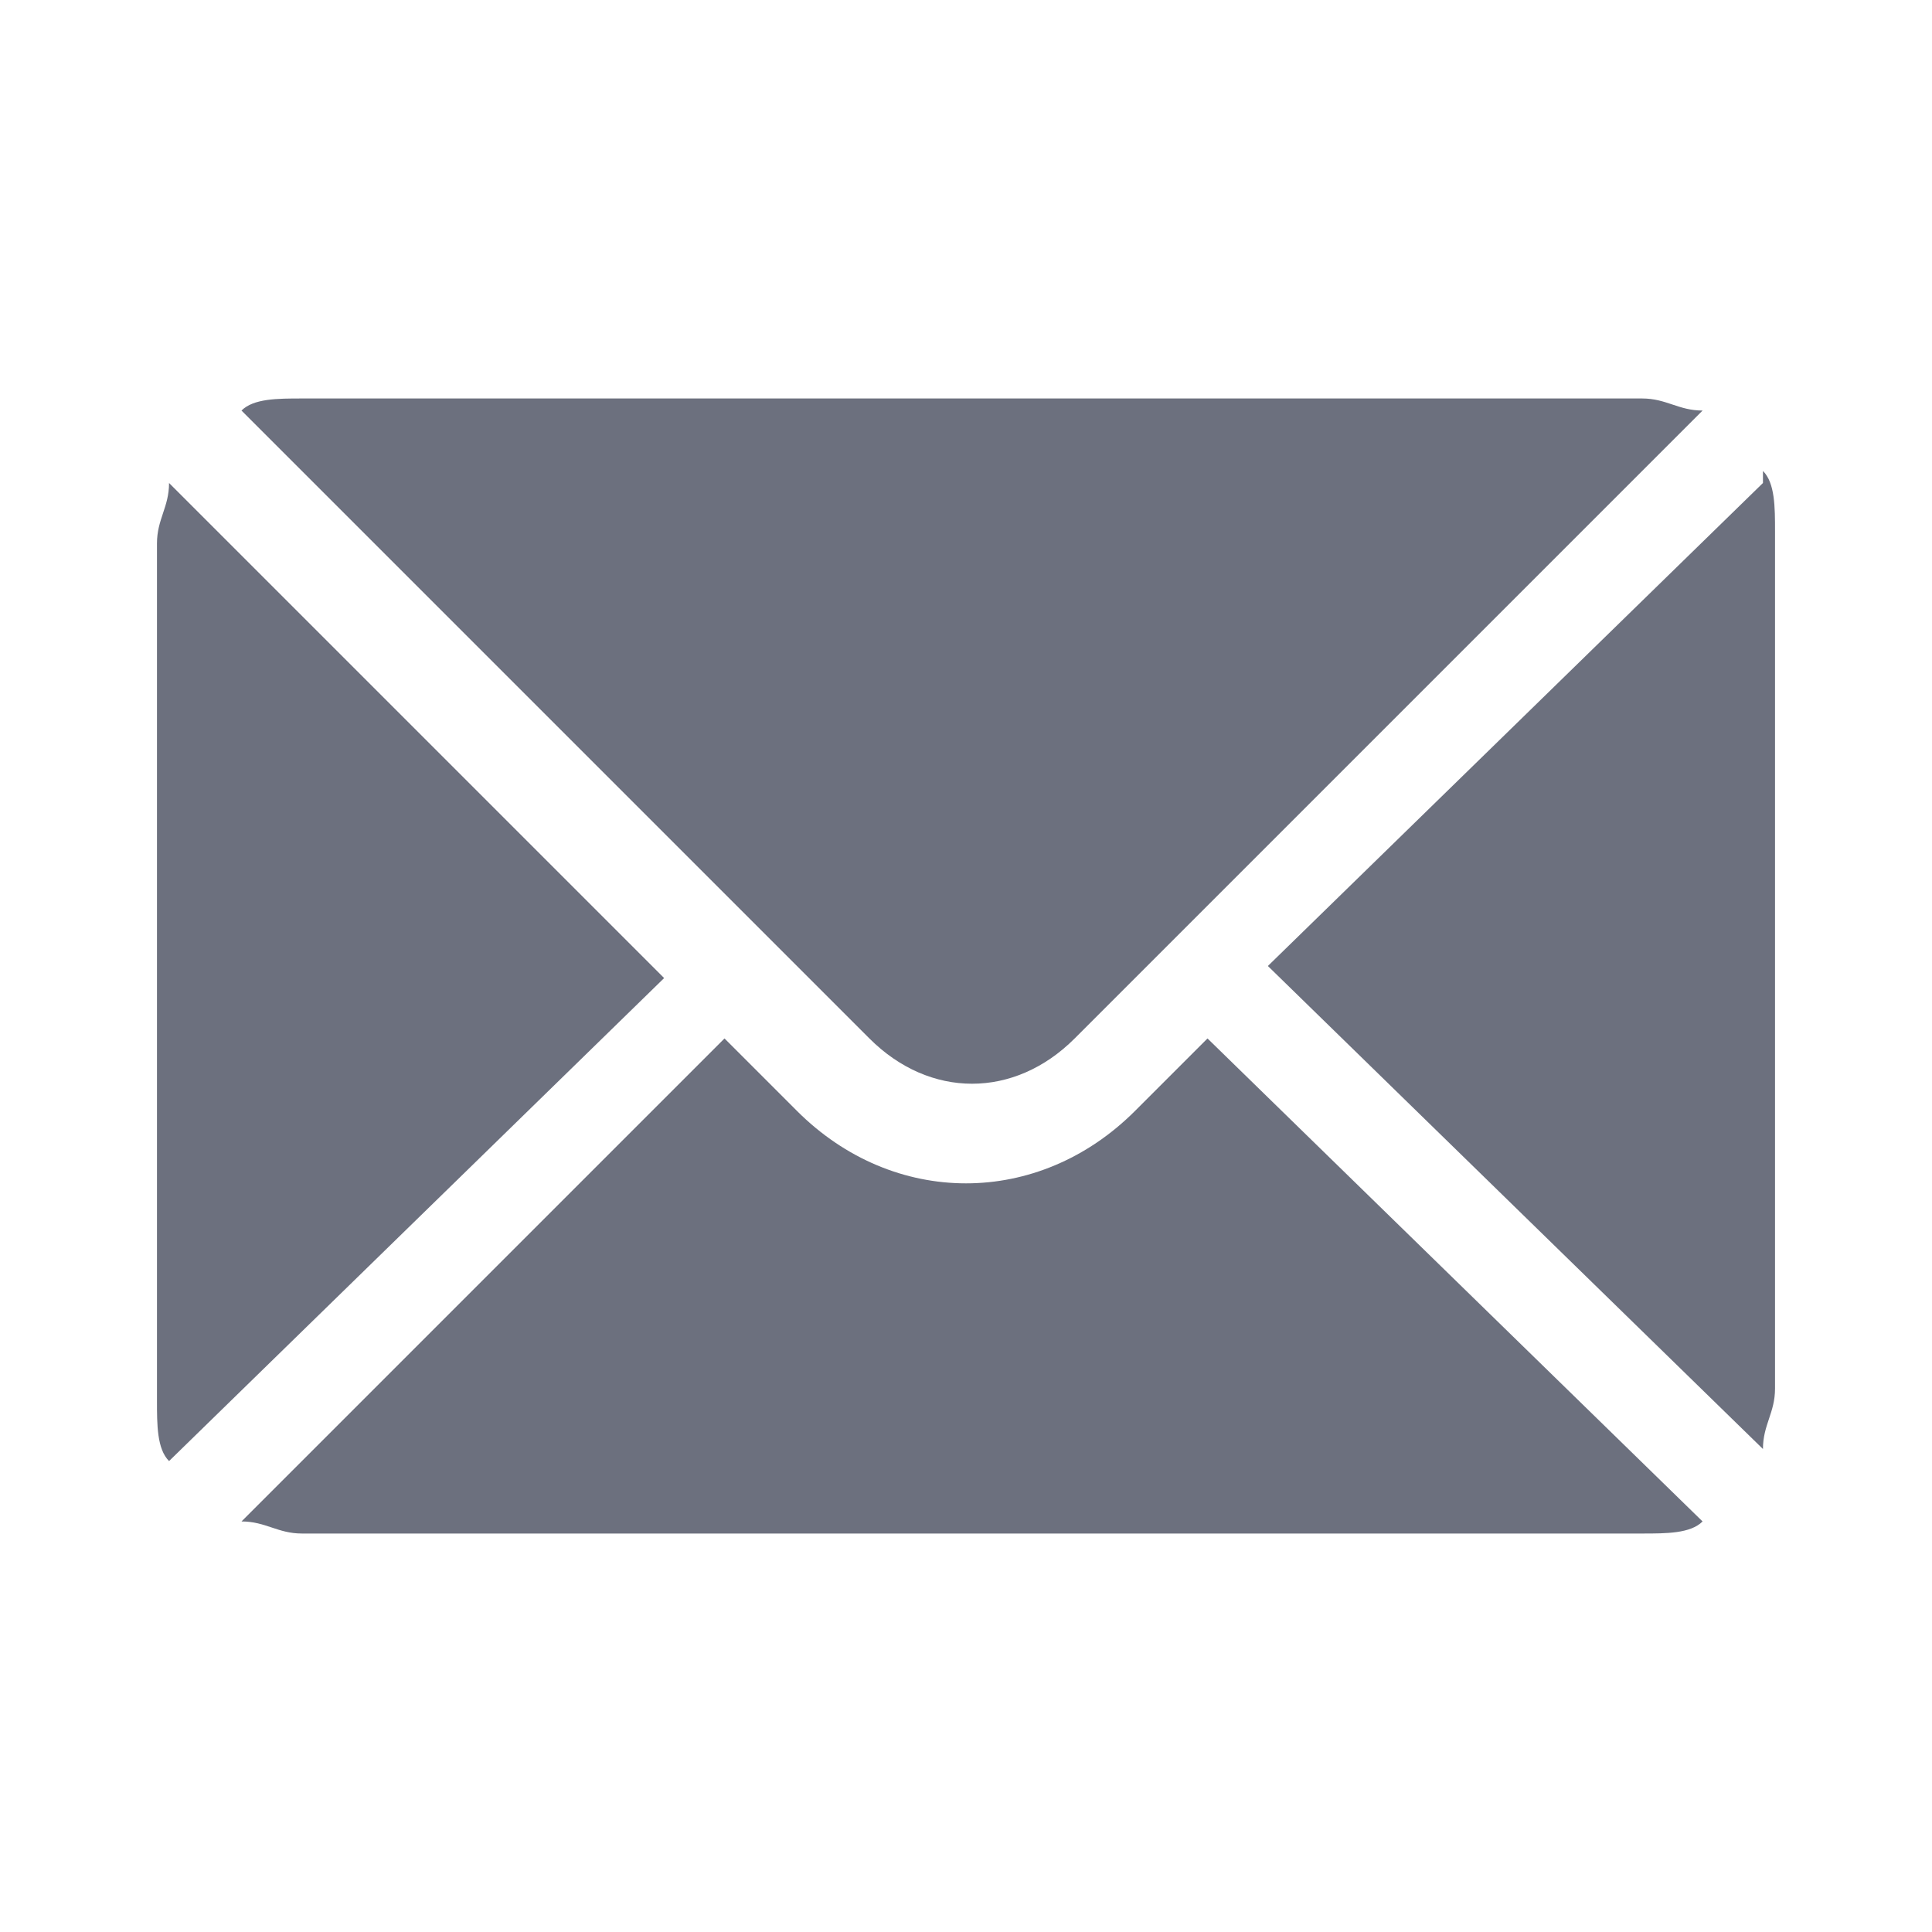 <?xml version="1.0" encoding="UTF-8"?>
<svg id="Layer_1" xmlns="http://www.w3.org/2000/svg" version="1.1" viewBox="0 0 16 16">
  <!-- Generator: Adobe Illustrator 29.4.0, SVG Export Plug-In . SVG Version: 2.1.0 Build 152)  -->
  <defs>
    <style>
      .st0 {
        fill: #6c707e;
      }
    </style>
  </defs>
  <path class="st0" d="M14.6,4l-4.1,4,4.1,4c0-.2.1-.3.1-.5v-7.1c0-.2,0-.4-.1-.5Z"/>
  <path class="st0" d="M13.5,3.3H2.5c-.2,0-.4,0-.5.1l5.2,5.2c.5.5,1.2.5,1.7,0l5.2-5.2c-.2,0-.3-.1-.5-.1Z"/>
  <path class="st0" d="M1.4,4c0,.2-.1.3-.1.5v7.1c0,.2,0,.4.1.5l4.1-4L1.4,4Z"/>
  <path class="st0" d="M10,8.6l-.6.6c-.8.8-2,.8-2.8,0l-.6-.6L2,12.6c.2,0,.3.1.5.1h11.1c.2,0,.4,0,.5-.1l-4.1-4Z"/>
</svg>